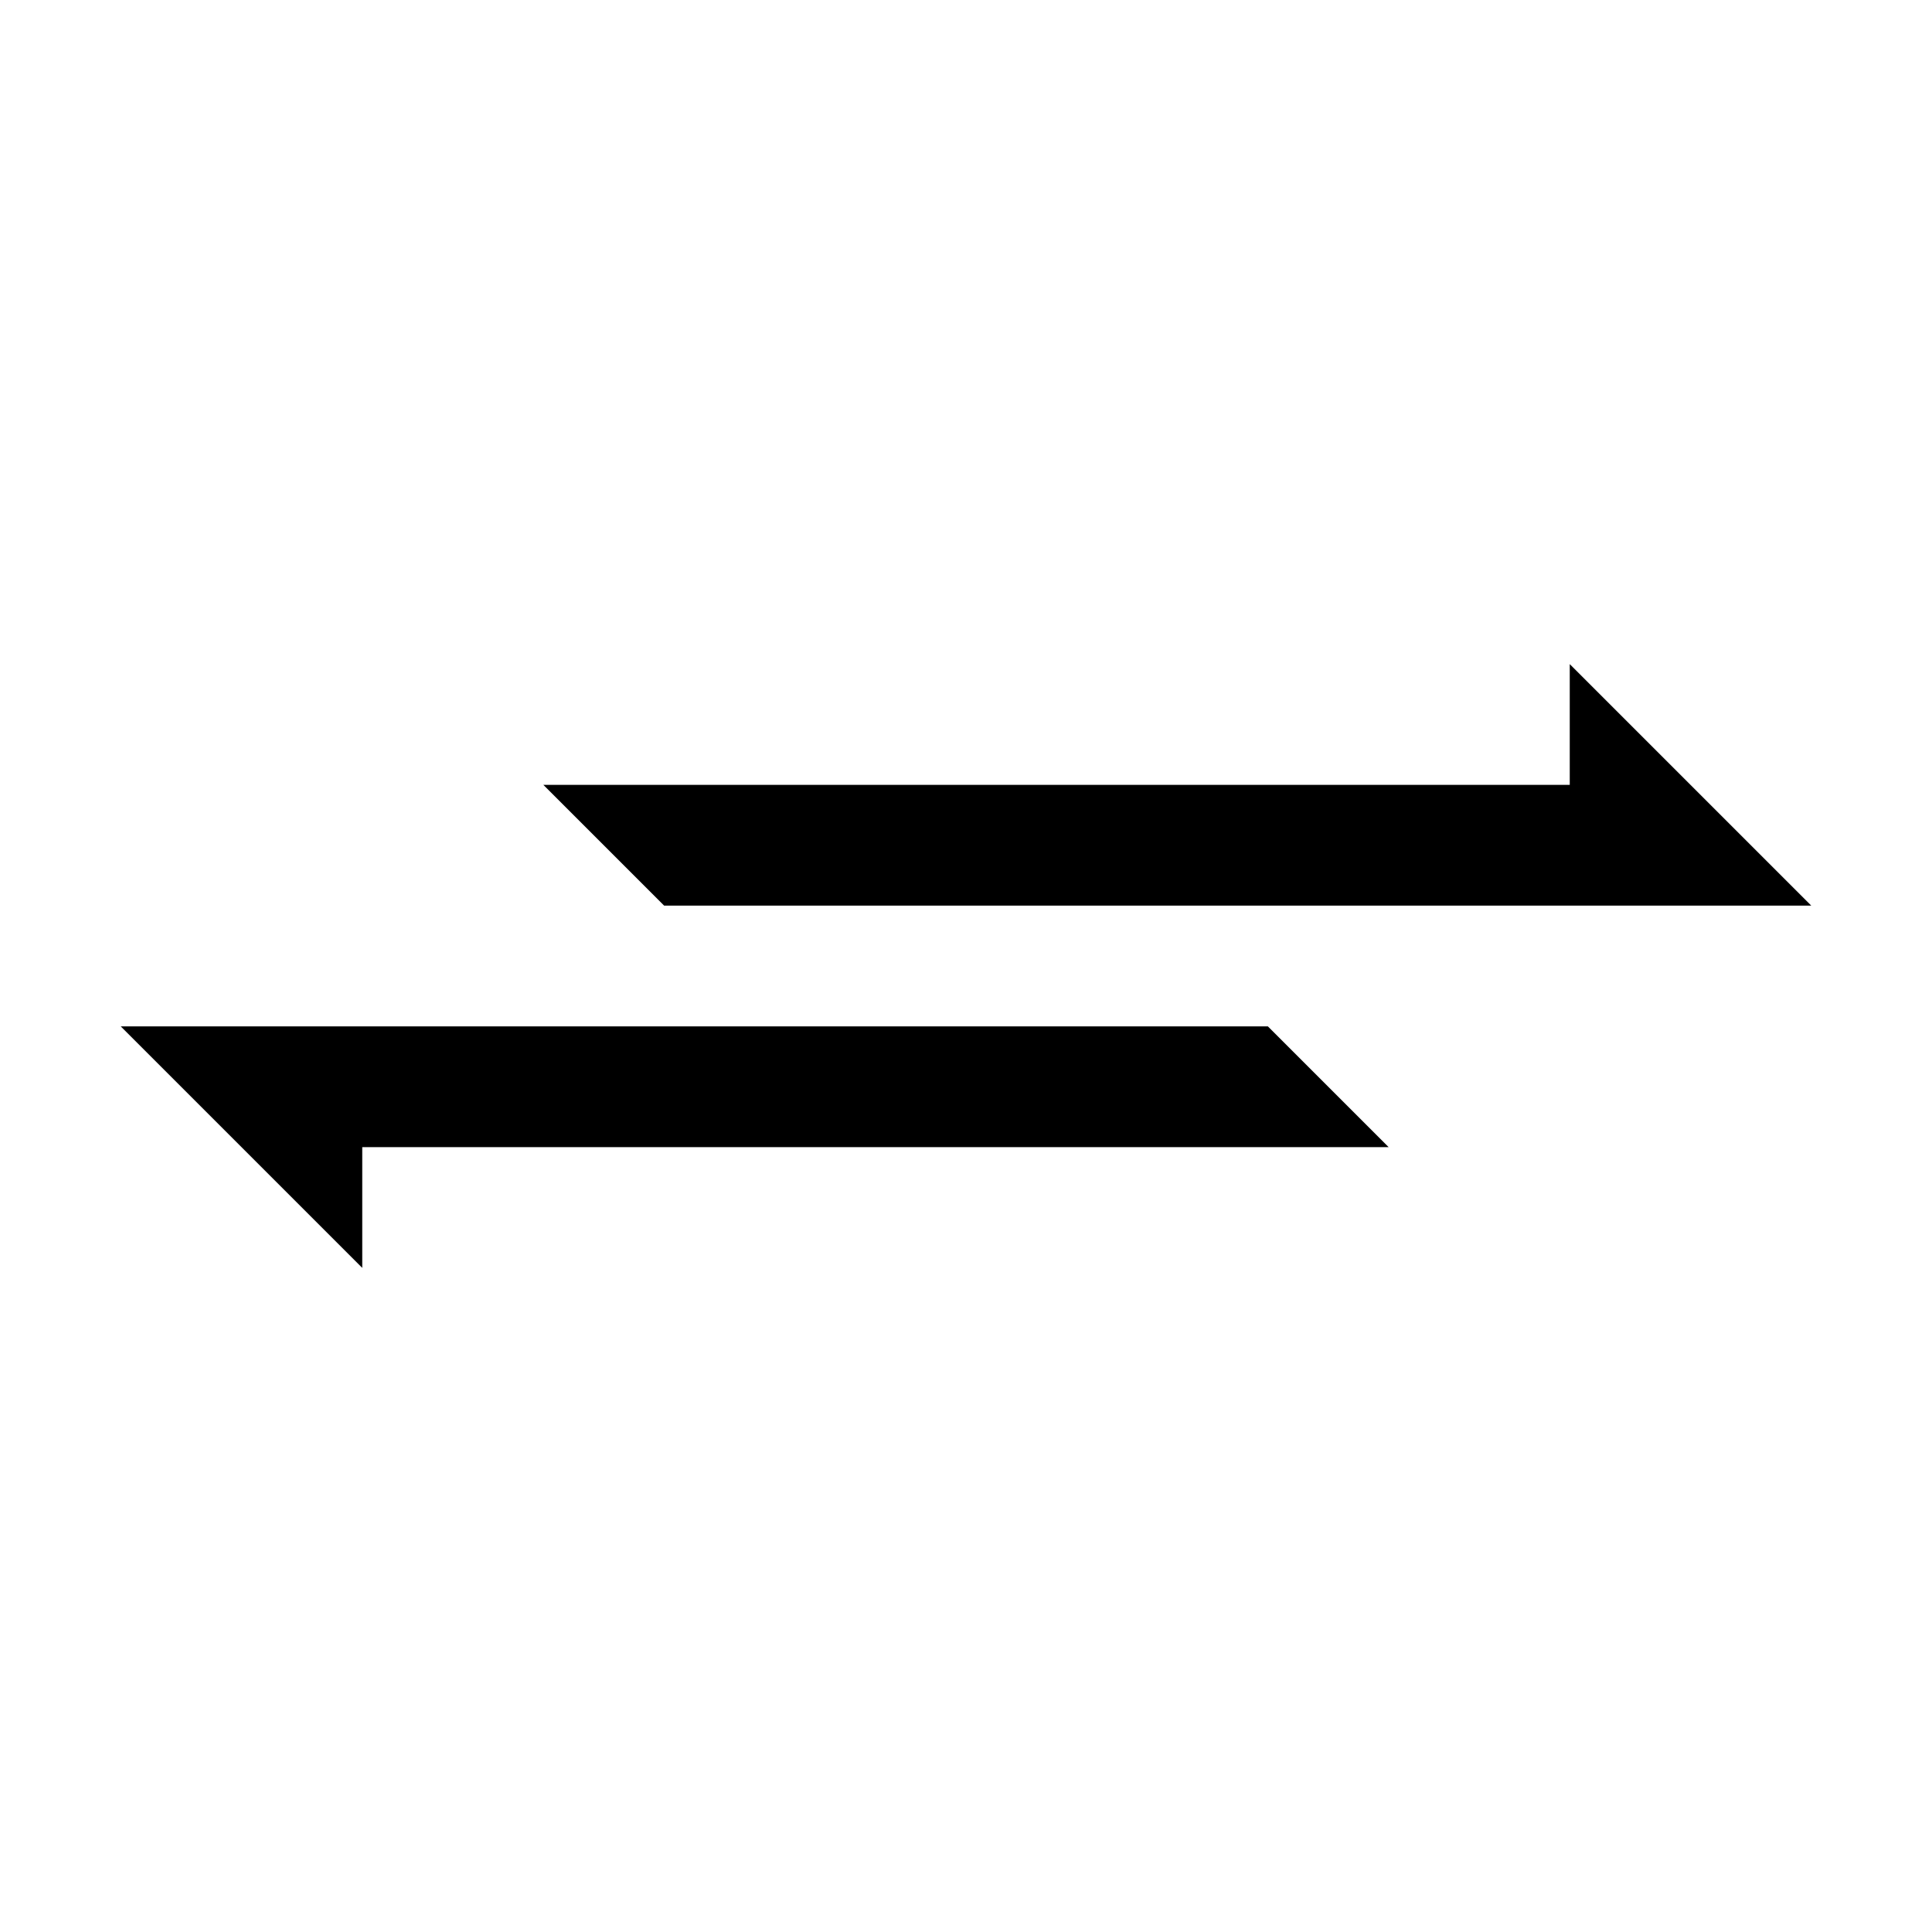<?xml version="1.0" standalone="no"?><!-- Generator: Gravit.io -->
<svg 
    xmlns="http://www.w3.org/2000/svg" 
    xmlns:xlink="http://www.w3.org/1999/xlink" 
    style="isolation:isolate" 
    viewBox="0 0 512 512" 
    width="512px" 
    height="512px"
>
    <defs>
        <clipPath 
            id="_clipPath_NWa79UF1oiJ7AbotQ4awtGre8CFiNeNw"
        >
            <rect 
                width="512" 
                height="512"
            />
        </clipPath>
    </defs>
    <g clip-path="url(#_clipPath_NWa79UF1oiJ7AbotQ4awtGre8CFiNeNw)"><g>
    <path d=" M 96 304 L 96 336 L 32 272 L 96 272 L 336 272 L 368 304 L 96 304 Z " fill="rgb(0,0,0)"/>
    <path d=" M 416 208 L 416 176 L 480 240 L 416 240 L 176 240 L 144 208 L 416 208 Z " fill="rgb(0,0,0)"/></g></g>
</svg>